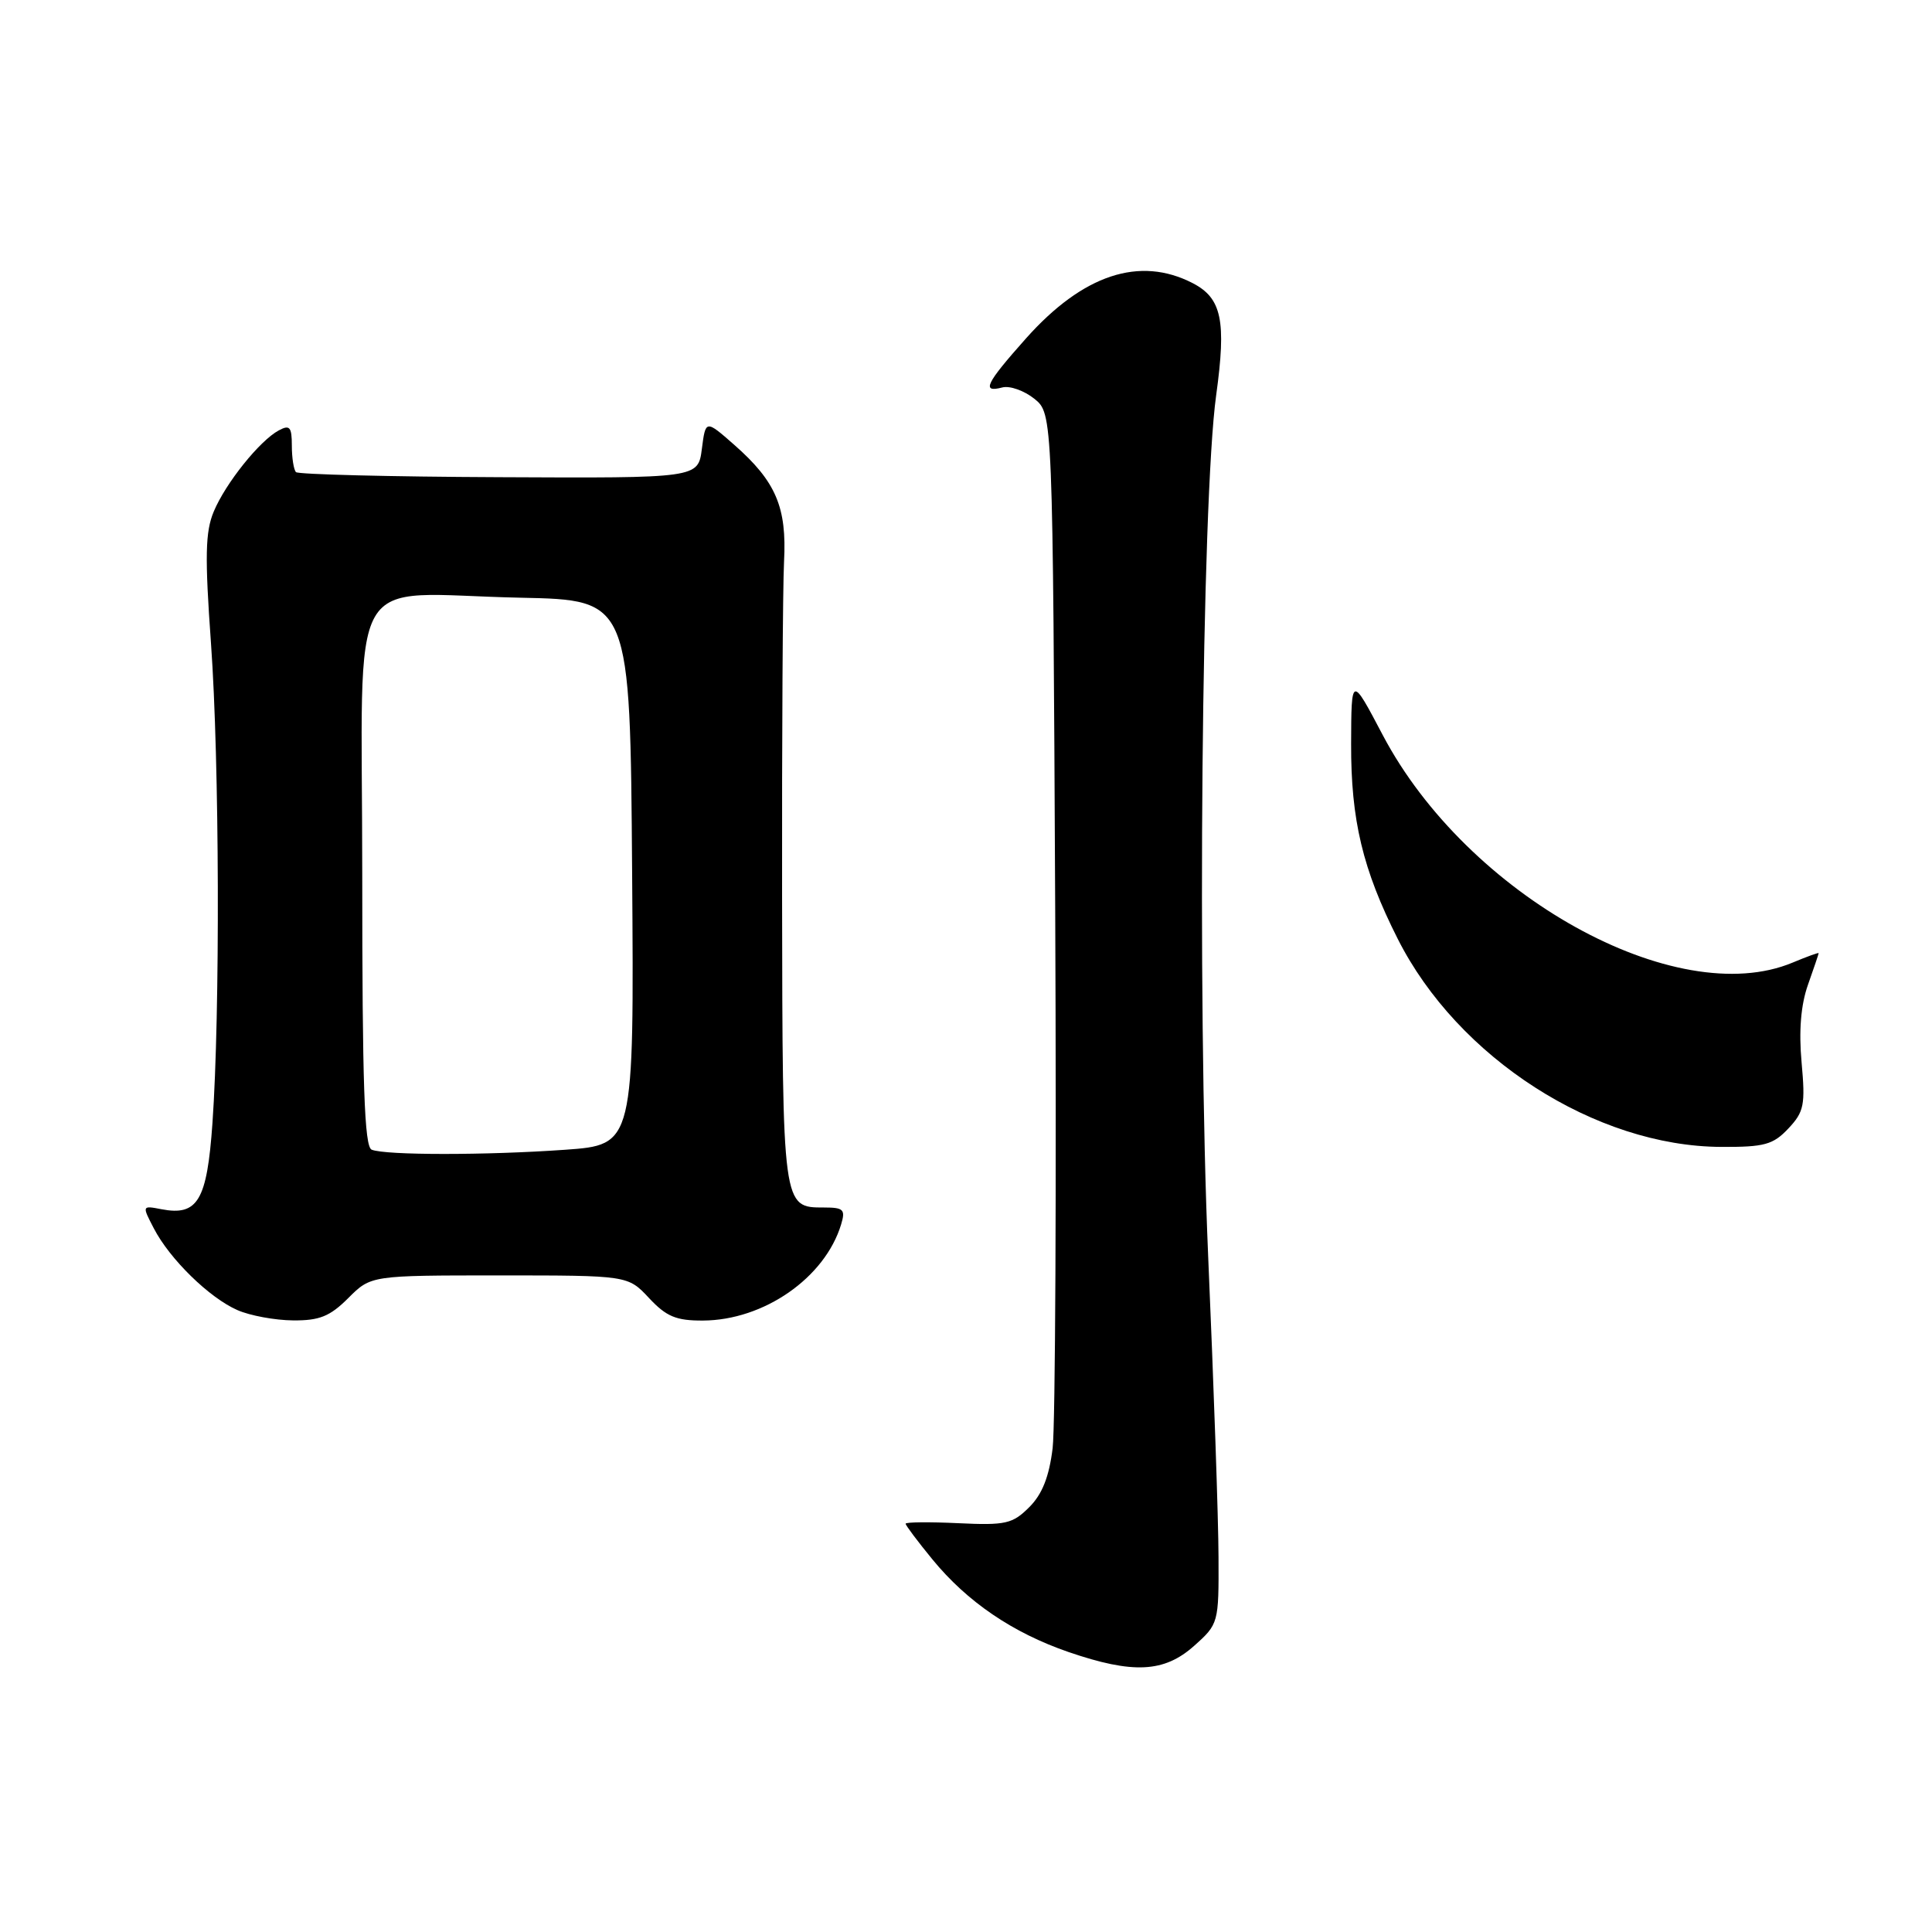 <?xml version="1.0" encoding="UTF-8" standalone="no"?>
<!DOCTYPE svg PUBLIC "-//W3C//DTD SVG 1.1//EN" "http://www.w3.org/Graphics/SVG/1.1/DTD/svg11.dtd" >
<svg xmlns="http://www.w3.org/2000/svg" xmlns:xlink="http://www.w3.org/1999/xlink" version="1.1" viewBox="0 0 256 256">
 <g >
 <path fill="currentColor"
d=" M 158.23 218.08 C 161.46 215.20 161.50 215.06 161.46 206.33 C 161.45 201.48 160.83 183.55 160.09 166.50 C 158.61 132.13 159.22 66.31 161.15 52.36 C 162.51 42.49 161.89 39.51 158.04 37.52 C 151.01 33.89 143.50 36.37 135.96 44.83 C 130.60 50.85 130.01 52.07 132.81 51.34 C 133.80 51.08 135.71 51.76 137.06 52.84 C 139.50 54.82 139.50 54.82 139.82 120.66 C 139.99 156.87 139.84 188.92 139.48 191.88 C 139.02 195.67 138.10 198.00 136.38 199.71 C 134.17 201.92 133.25 202.13 126.96 201.83 C 123.13 201.65 120.00 201.68 120.00 201.90 C 120.00 202.12 121.60 204.25 123.56 206.64 C 128.17 212.26 134.18 216.35 141.58 218.90 C 150.12 221.83 154.26 221.63 158.23 218.08 Z  M 46.15 172.00 C 49.15 169.00 49.15 169.00 66.18 169.00 C 83.20 169.00 83.20 169.00 86.00 172.00 C 88.29 174.45 89.59 175.00 93.15 174.98 C 101.22 174.94 109.31 169.31 111.45 162.25 C 112.05 160.27 111.78 160.00 109.19 160.00 C 103.67 160.00 103.69 160.17 103.63 118.71 C 103.60 97.69 103.72 77.76 103.89 74.41 C 104.27 67.21 102.82 63.81 97.30 58.95 C 93.50 55.61 93.50 55.61 93.00 59.48 C 92.50 63.36 92.50 63.36 66.14 63.23 C 51.64 63.17 39.53 62.86 39.22 62.56 C 38.92 62.25 38.67 60.67 38.67 59.05 C 38.67 56.57 38.39 56.25 36.94 57.03 C 34.41 58.39 29.90 64.01 28.32 67.79 C 27.20 70.46 27.13 73.72 27.96 85.29 C 29.08 100.92 29.18 134.22 28.15 148.83 C 27.43 159.08 26.21 161.15 21.40 160.23 C 18.81 159.73 18.81 159.74 20.38 162.76 C 22.48 166.83 27.75 171.98 31.47 173.60 C 33.13 174.33 36.45 174.94 38.83 174.96 C 42.33 174.99 43.72 174.43 46.15 172.00 Z  M 236.97 149.53 C 239.05 147.32 239.23 146.40 238.72 140.78 C 238.34 136.59 238.62 133.17 239.56 130.50 C 240.34 128.30 240.98 126.41 240.98 126.30 C 240.99 126.19 239.44 126.75 237.53 127.55 C 222.09 134.00 194.42 118.64 183.22 97.40 C 179.06 89.50 179.06 89.50 179.03 98.57 C 179.00 108.65 180.56 115.21 185.21 124.41 C 193.16 140.17 211.42 151.91 228.08 151.97 C 233.79 152.00 234.95 151.68 236.97 149.53 Z  M 49.25 152.34 C 48.28 151.95 48.00 143.72 48.00 115.96 C 48.00 74.23 45.43 78.72 69.00 79.20 C 83.50 79.50 83.50 79.50 83.76 115.60 C 84.02 151.70 84.02 151.70 74.86 152.35 C 64.41 153.09 51.10 153.09 49.25 152.34 Z "/>
</g>
</svg>